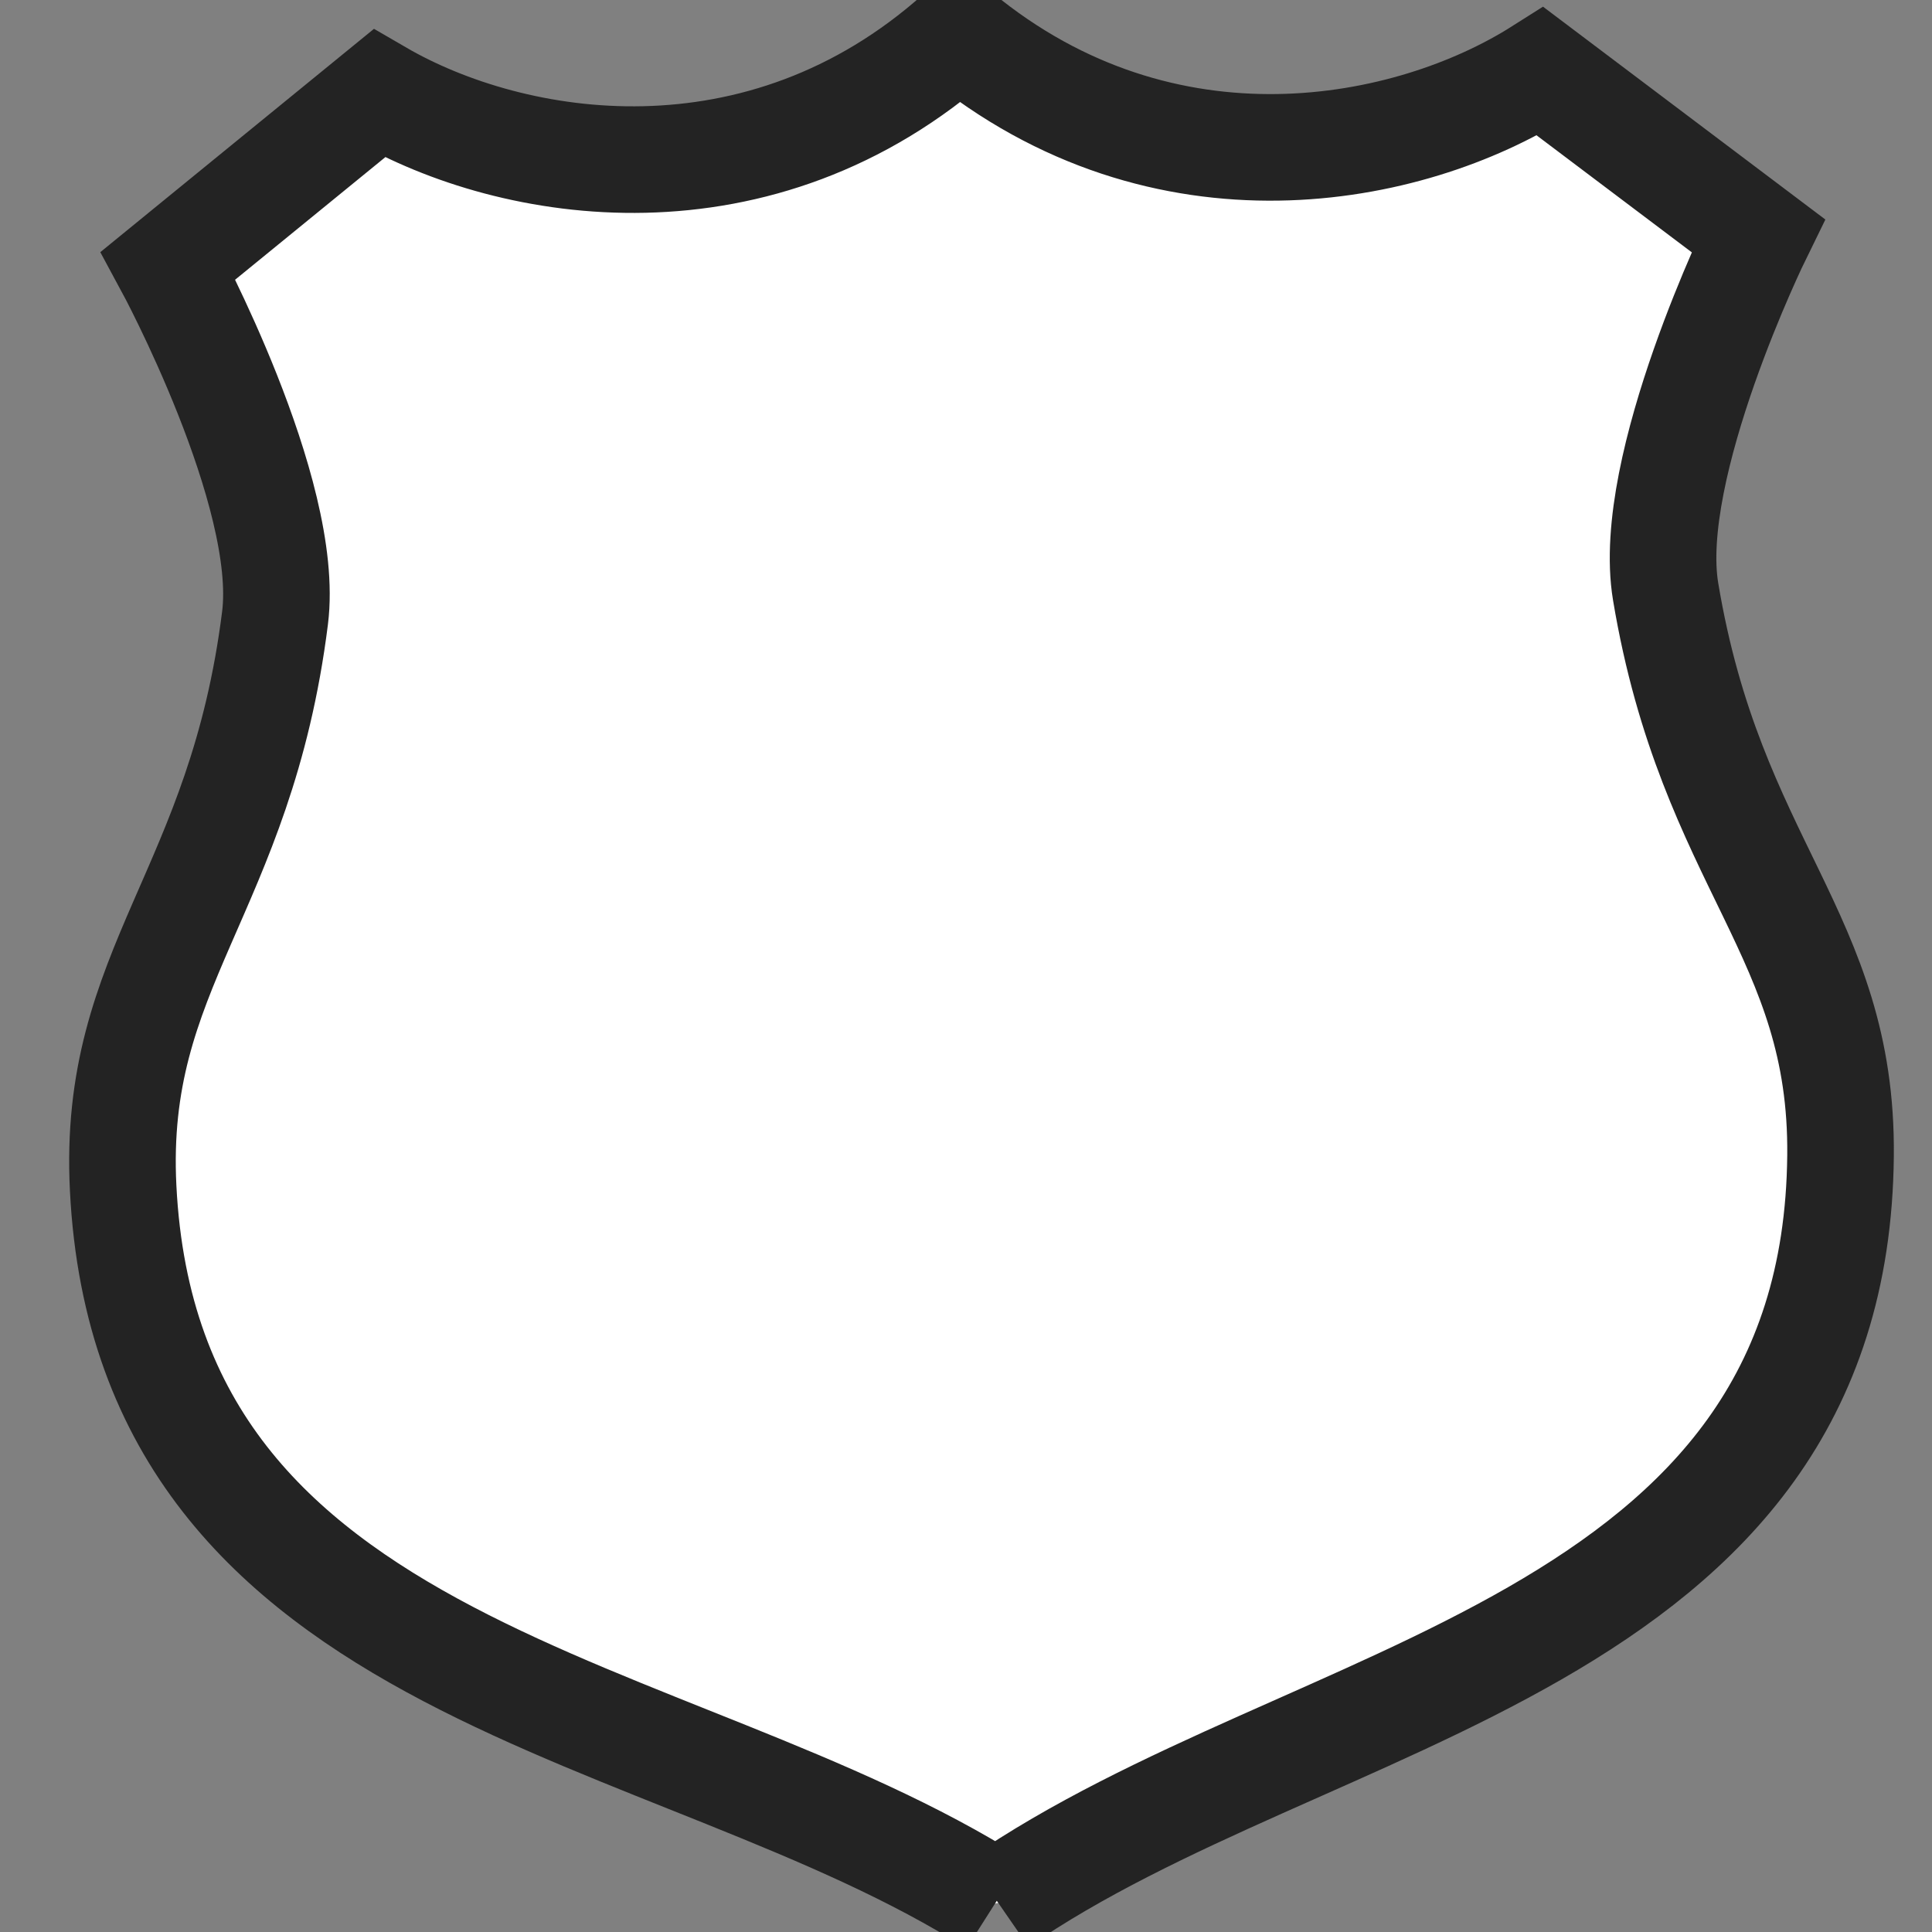 <svg enable-background="new 0 0 580 580" height="580" viewBox="0 0 580 580" width="580" xmlns="http://www.w3.org/2000/svg">
<rect x="0" y="0" width="580" height="580" fill="#808080" stroke="none"/>
<path d="m299.7 571.284l0 0c93.761-64.756 251.443-76.337 252.842-224.323.668-66.356-38.82-87.323-52.508-169.35-6.26-37.508 27.77-106.881 27.77-106.881l-65.378-49.286c-39.175 24.804-112.767 39.704-174.603-11.224-59.721 53.323-133.862 41.165-174.014 17.834l-63.328 51.675c0 0 36.818 68.059 32.086 105.771-10.349 82.471-48.956 104.888-45.596 171.17 7.403 147.822 165.438 153.543 261.755 214.771l0 0" fill="rgba(255,255,255,1.0)" fill-opacity="1" stroke="rgba(35,35,35,1.0)" stroke-opacity="1" stroke-width="32.0"/>
</svg>

